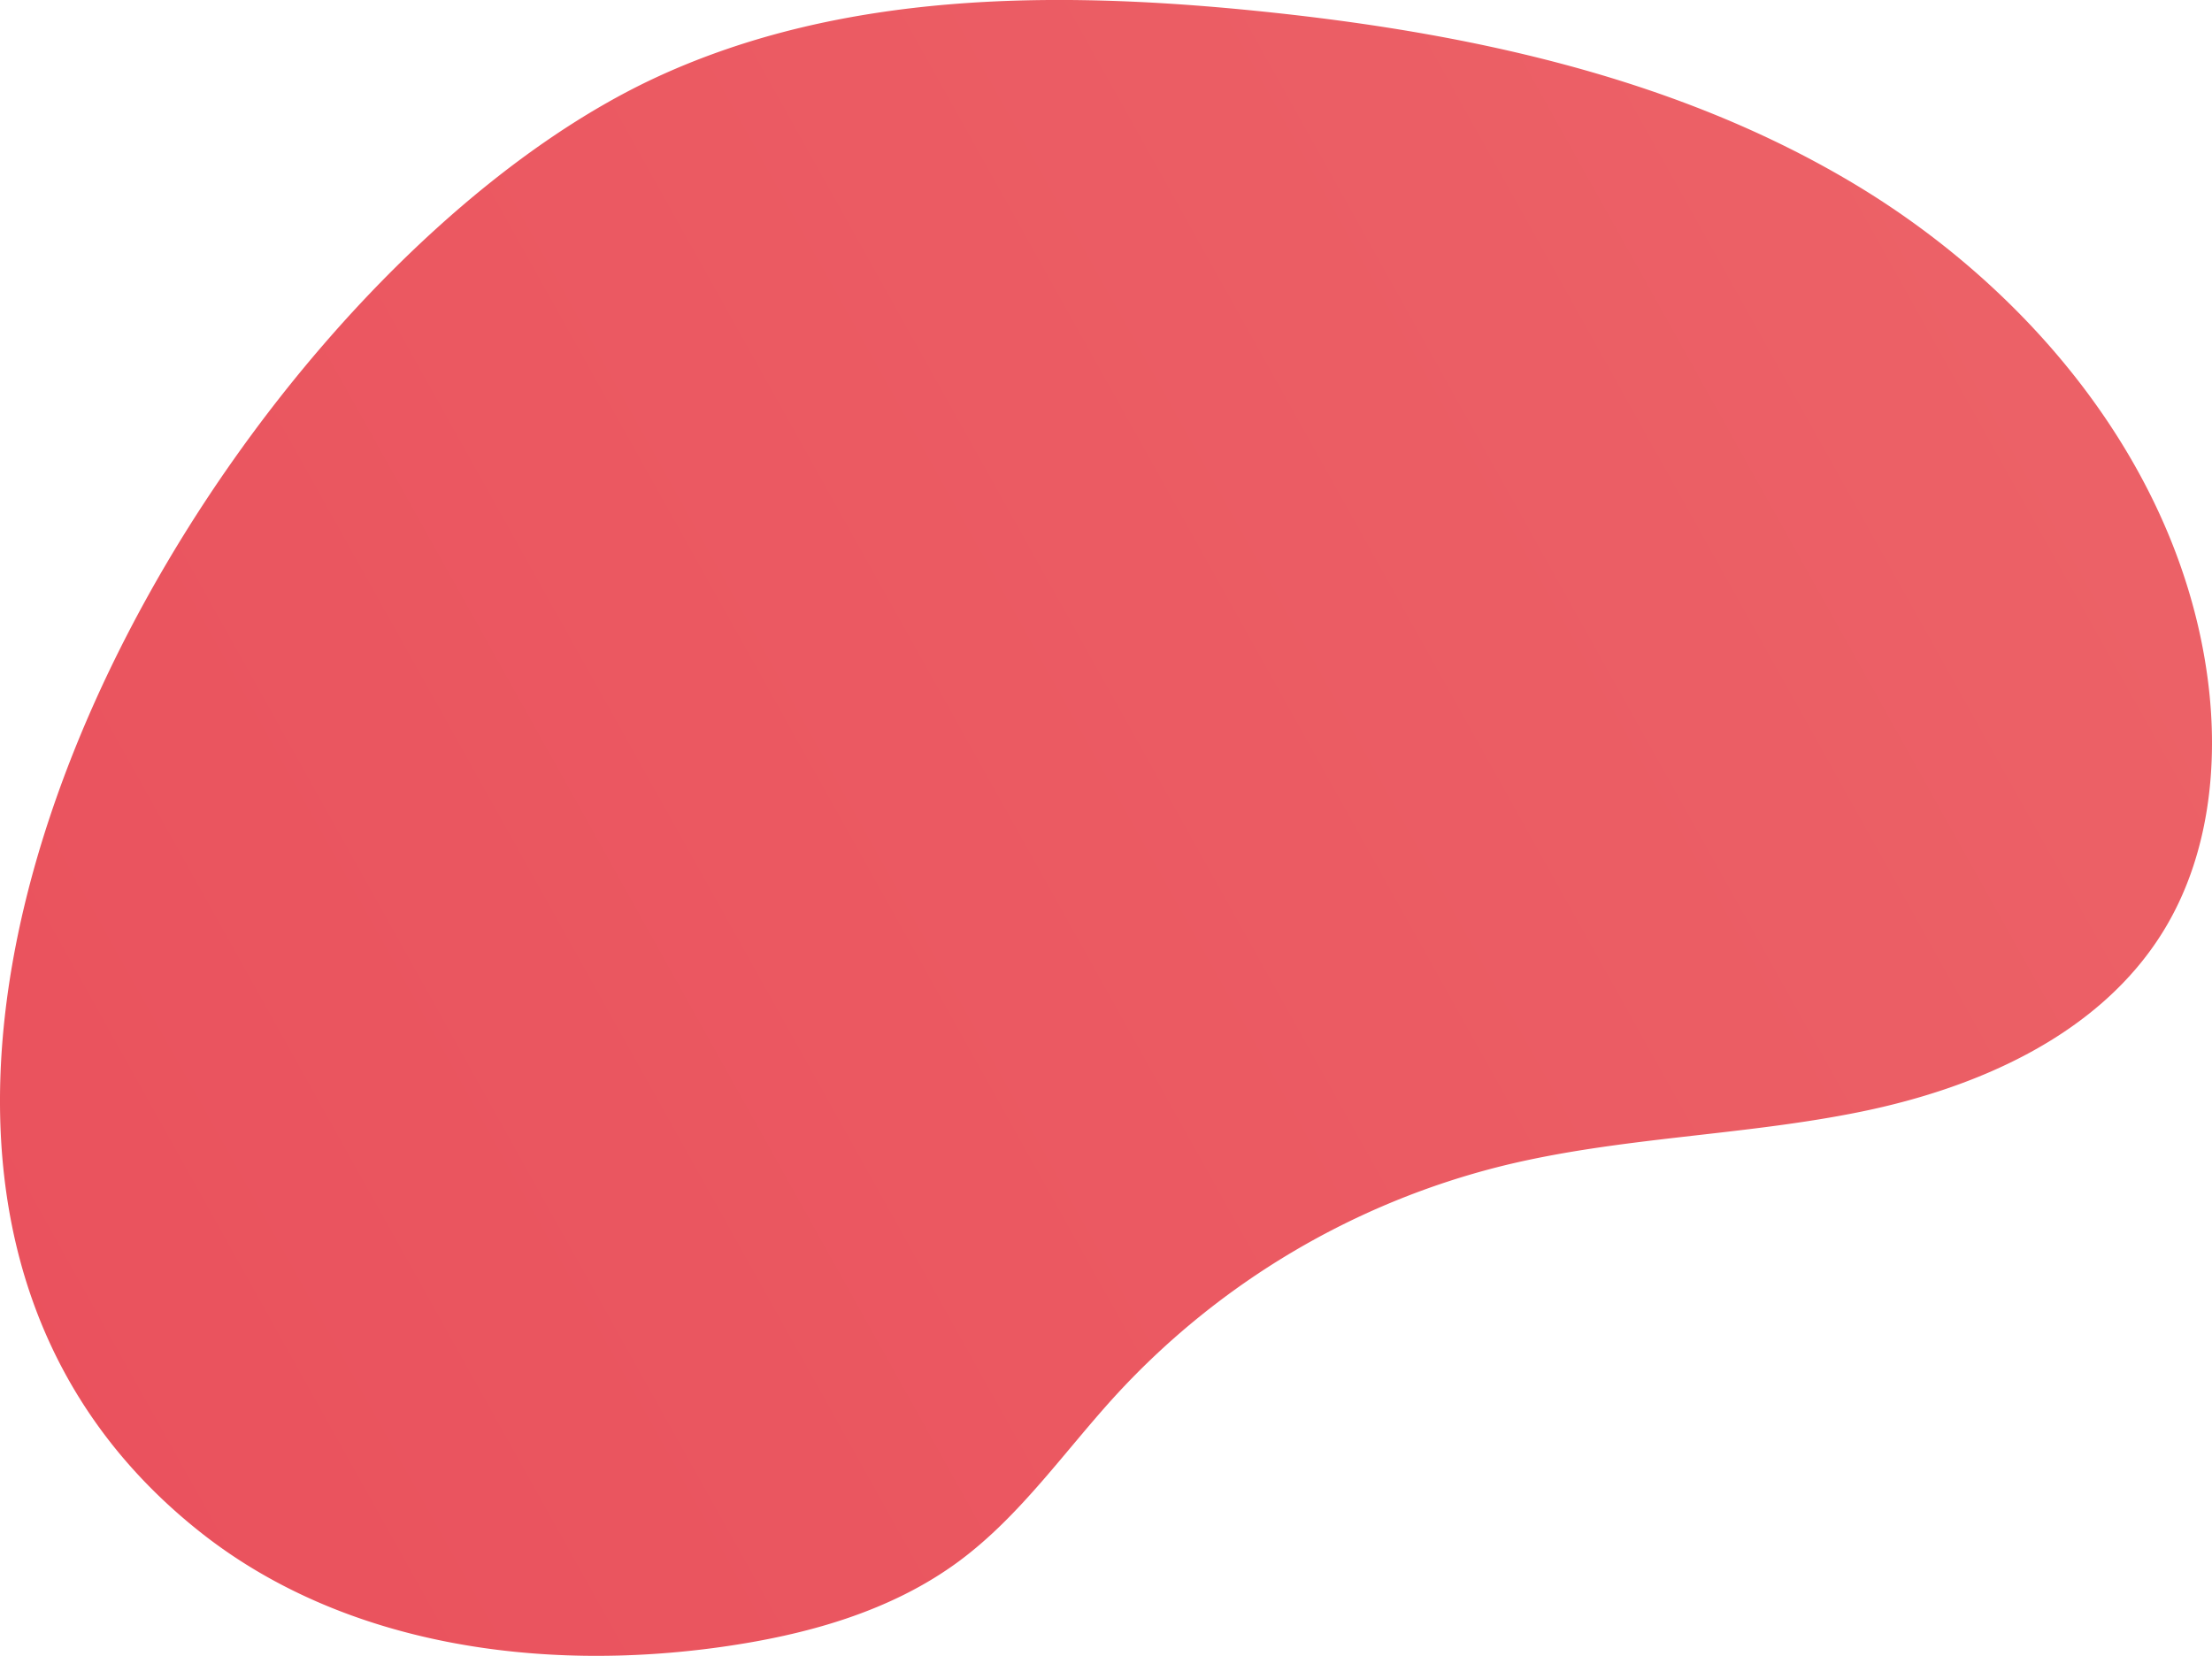 <svg id="V_" data-name="V°" xmlns="http://www.w3.org/2000/svg" xmlns:xlink="http://www.w3.org/1999/xlink" viewBox="0 0 358.02 268.06"><defs><clipPath id="clip-path" transform="translate(-911.069 -131.822)"><rect x="873.228" y="-14.173" width="433.701" height="623.622" style="fill:none"/></clipPath><linearGradient id="Dégradé_sans_nom_4" x1="1043.044" y1="422.221" x2="1355.5" y2="-279.983" gradientTransform="translate(184.428 -538.016) rotate(36.857)" gradientUnits="userSpaceOnUse"><stop offset="0" stop-color="#e94b59"/><stop offset="1" stop-color="#ed6b6d"/></linearGradient></defs><g style="clip-path:url(#clip-path)"><path d="M911.524,299.655c-2.643,30.713,5.988,59.618,31.955,80.192,23.217,18.4,55.02,22.714,84.273,18.605,13.692-1.924,27.493-5.7,38.591-13.932,9.956-7.389,17.1-17.863,25.484-27a126.3,126.3,0,0,1,62.49-36.976c18.991-4.662,38.826-4.835,57.985-8.756s38.693-12.581,48.929-29.257c7.356-11.982,9.008-26.821,7.165-40.793-4.444-33.708-28.158-62.773-57.327-80.213s-63.315-24.6-97.077-27.982c-32.582-3.26-66.7-3-96.412,10.666C969.652,166.257,916.939,236.749,911.524,299.655Z" transform="translate(-911.069 -131.822)" style="fill:url(#Dégradé_sans_nom_4)"/></g></svg>